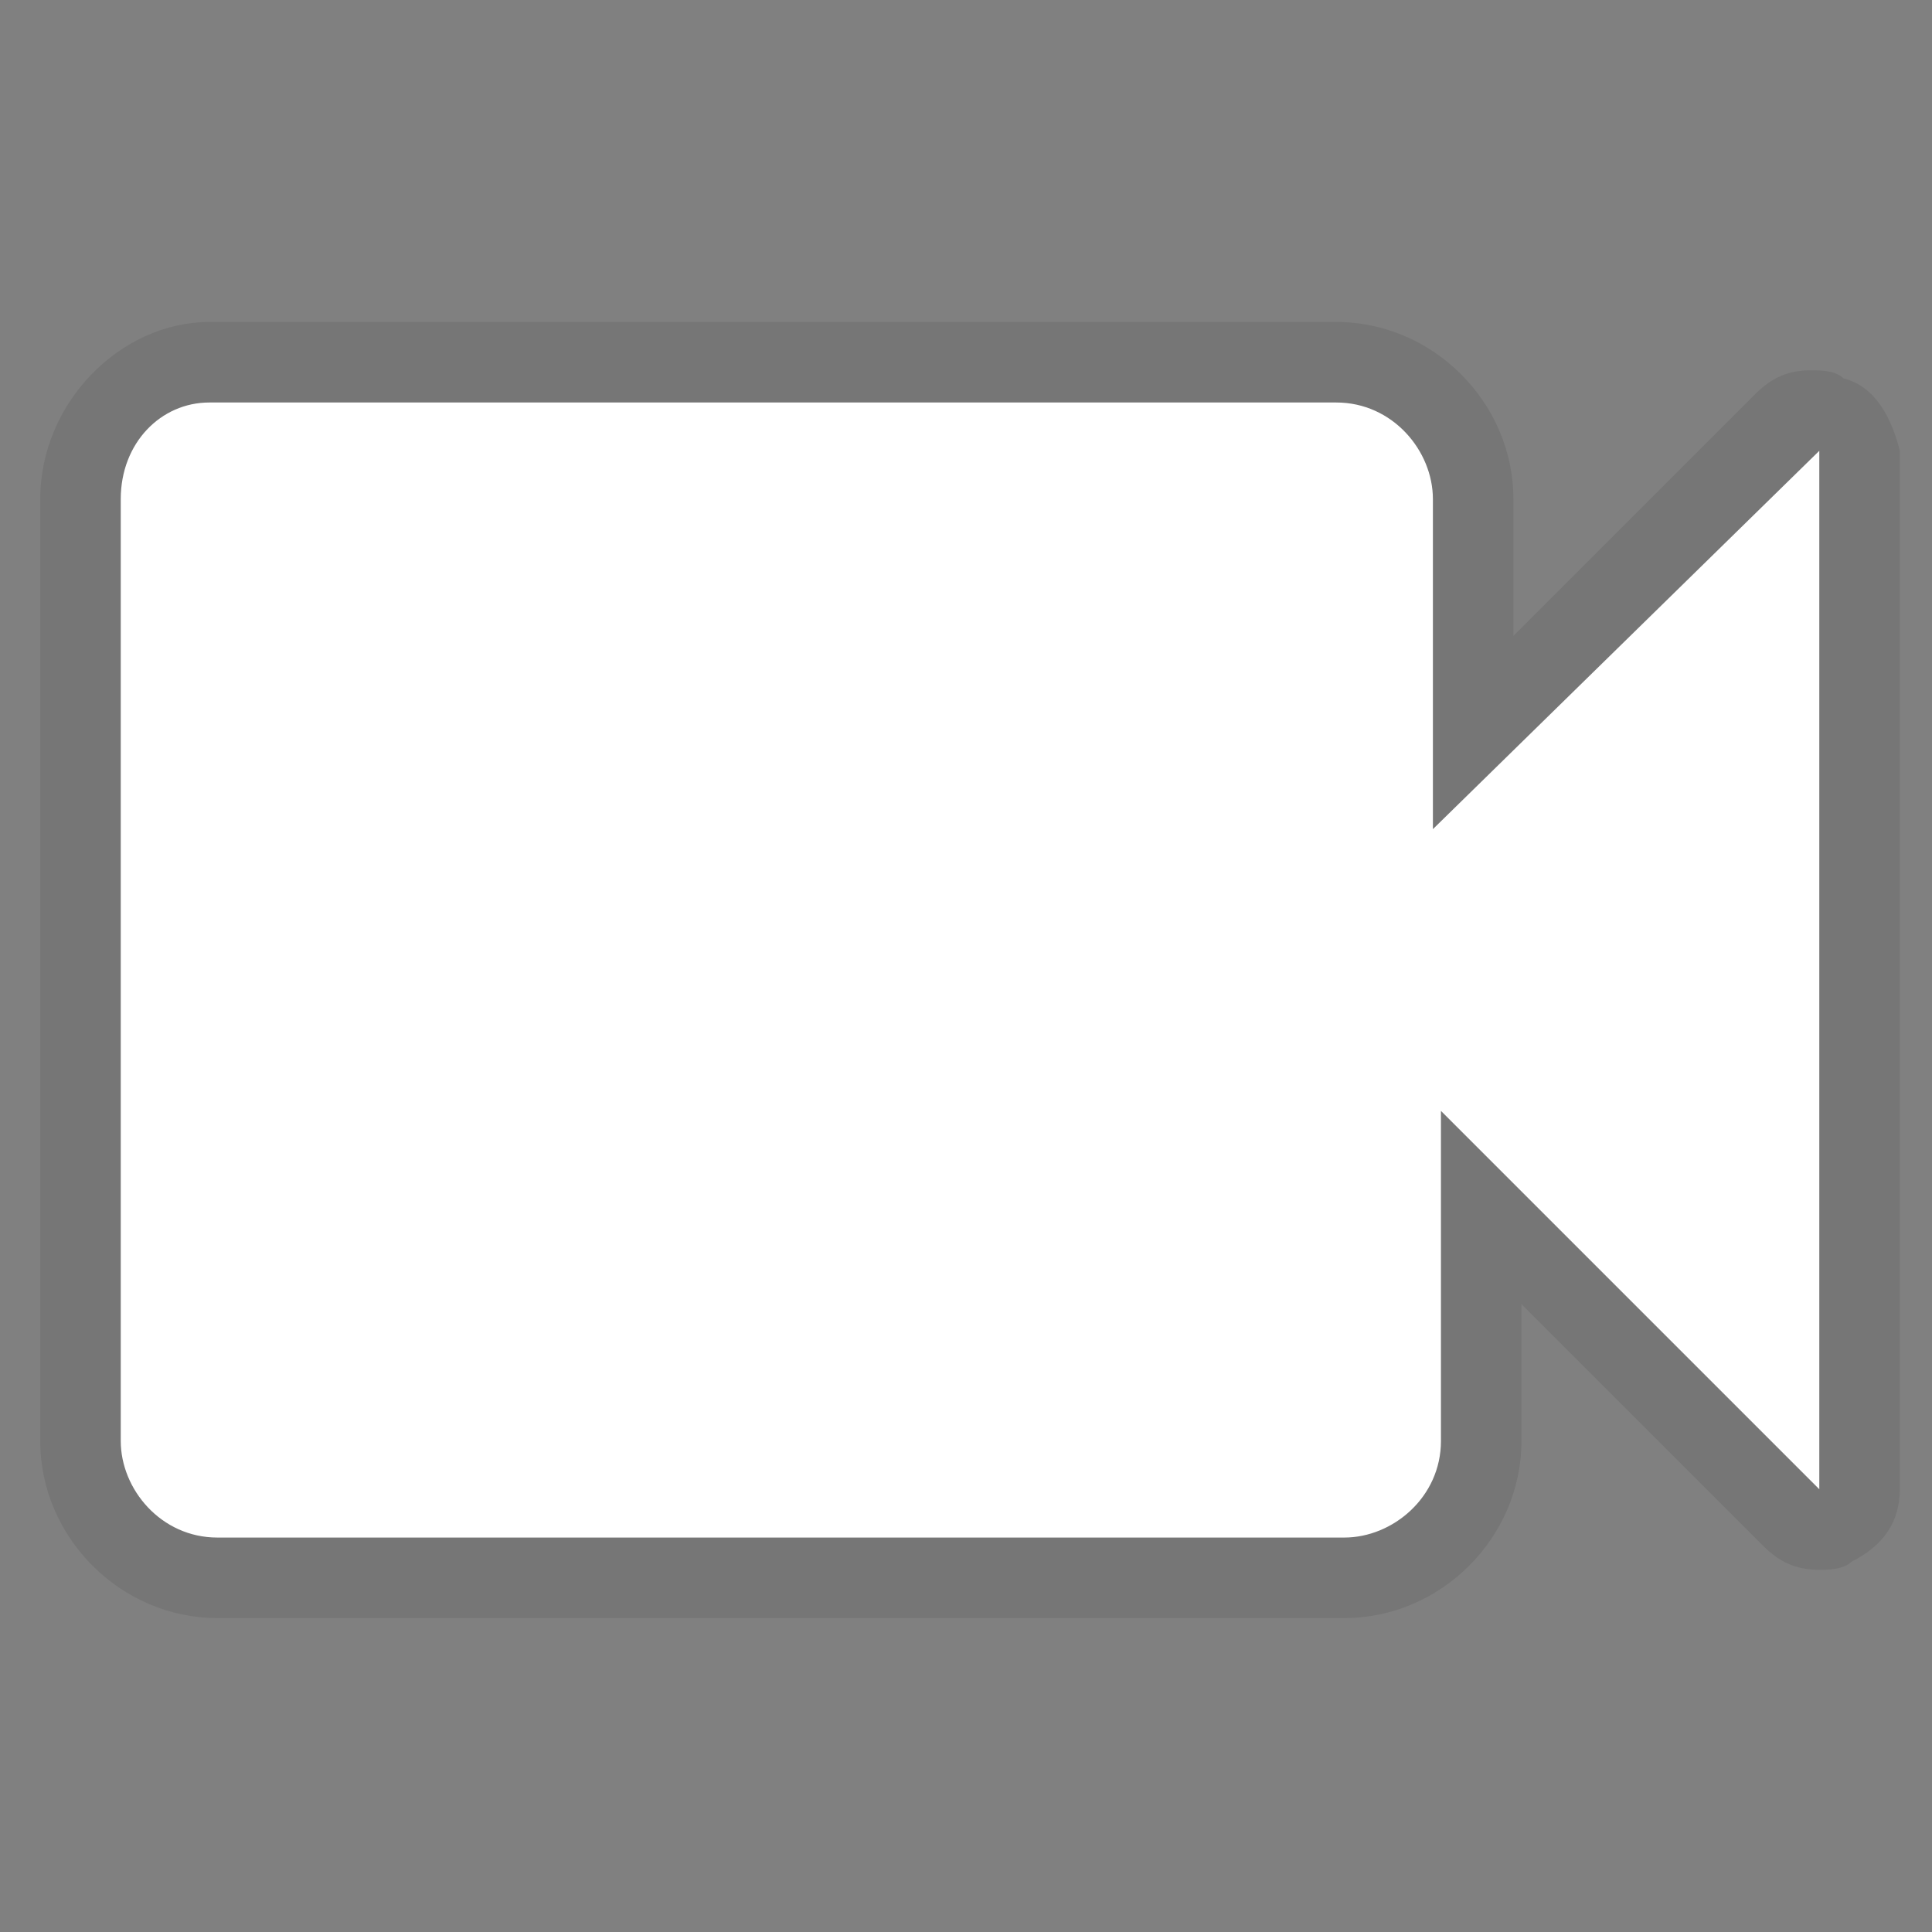 <?xml version="1.0" encoding="utf-8"?>
<!-- Generator: Adobe Illustrator 25.0.1, SVG Export Plug-In . SVG Version: 6.00 Build 0)  -->
<svg version="1.1" id="Video" xmlns="http://www.w3.org/2000/svg" xmlns:xlink="http://www.w3.org/1999/xlink" x="0px" y="0px"
	 viewBox="0 0 24 24" enable-background="new 0 0 24 24" xml:space="preserve">
<rect x="0" y="0" width="24" height="24" fill="#808080" stroke="none"/>
<path opacity="8.000000e-02" enable-background="new    " d="M22.9,4.7c-0.1-0.1-0.3-0.1-0.4-0.1c-0.3,0-0.5,0.1-0.7,0.3l-3,3V6.2
	c0-1.2-1-2.2-2.2-2.2h-14C1.5,4,0.5,5,0.5,6.2v11.7c0,1.2,1,2.2,2.2,2.2h14c1.2,0,2.2-1,2.2-2.2v-1.7l3,3c0.2,0.2,0.4,0.3,0.7,0.3
	c0.1,0,0.3,0,0.4-0.1c0.4-0.2,0.6-0.5,0.6-0.9V5.6C23.5,5.2,23.3,4.8,22.9,4.7z"/>
<path fill="#FFFFFF" d="M17.8,10.3V6.2c0-0.6-0.5-1.2-1.2-1.2h-14C2,5,1.5,5.5,1.5,6.2v11.7c0,0.6,0.5,1.2,1.2,1.2h14
	c0.6,0,1.2-0.5,1.2-1.2v-4.1l4.7,4.7V5.6L17.8,10.3z"/>
</svg>

